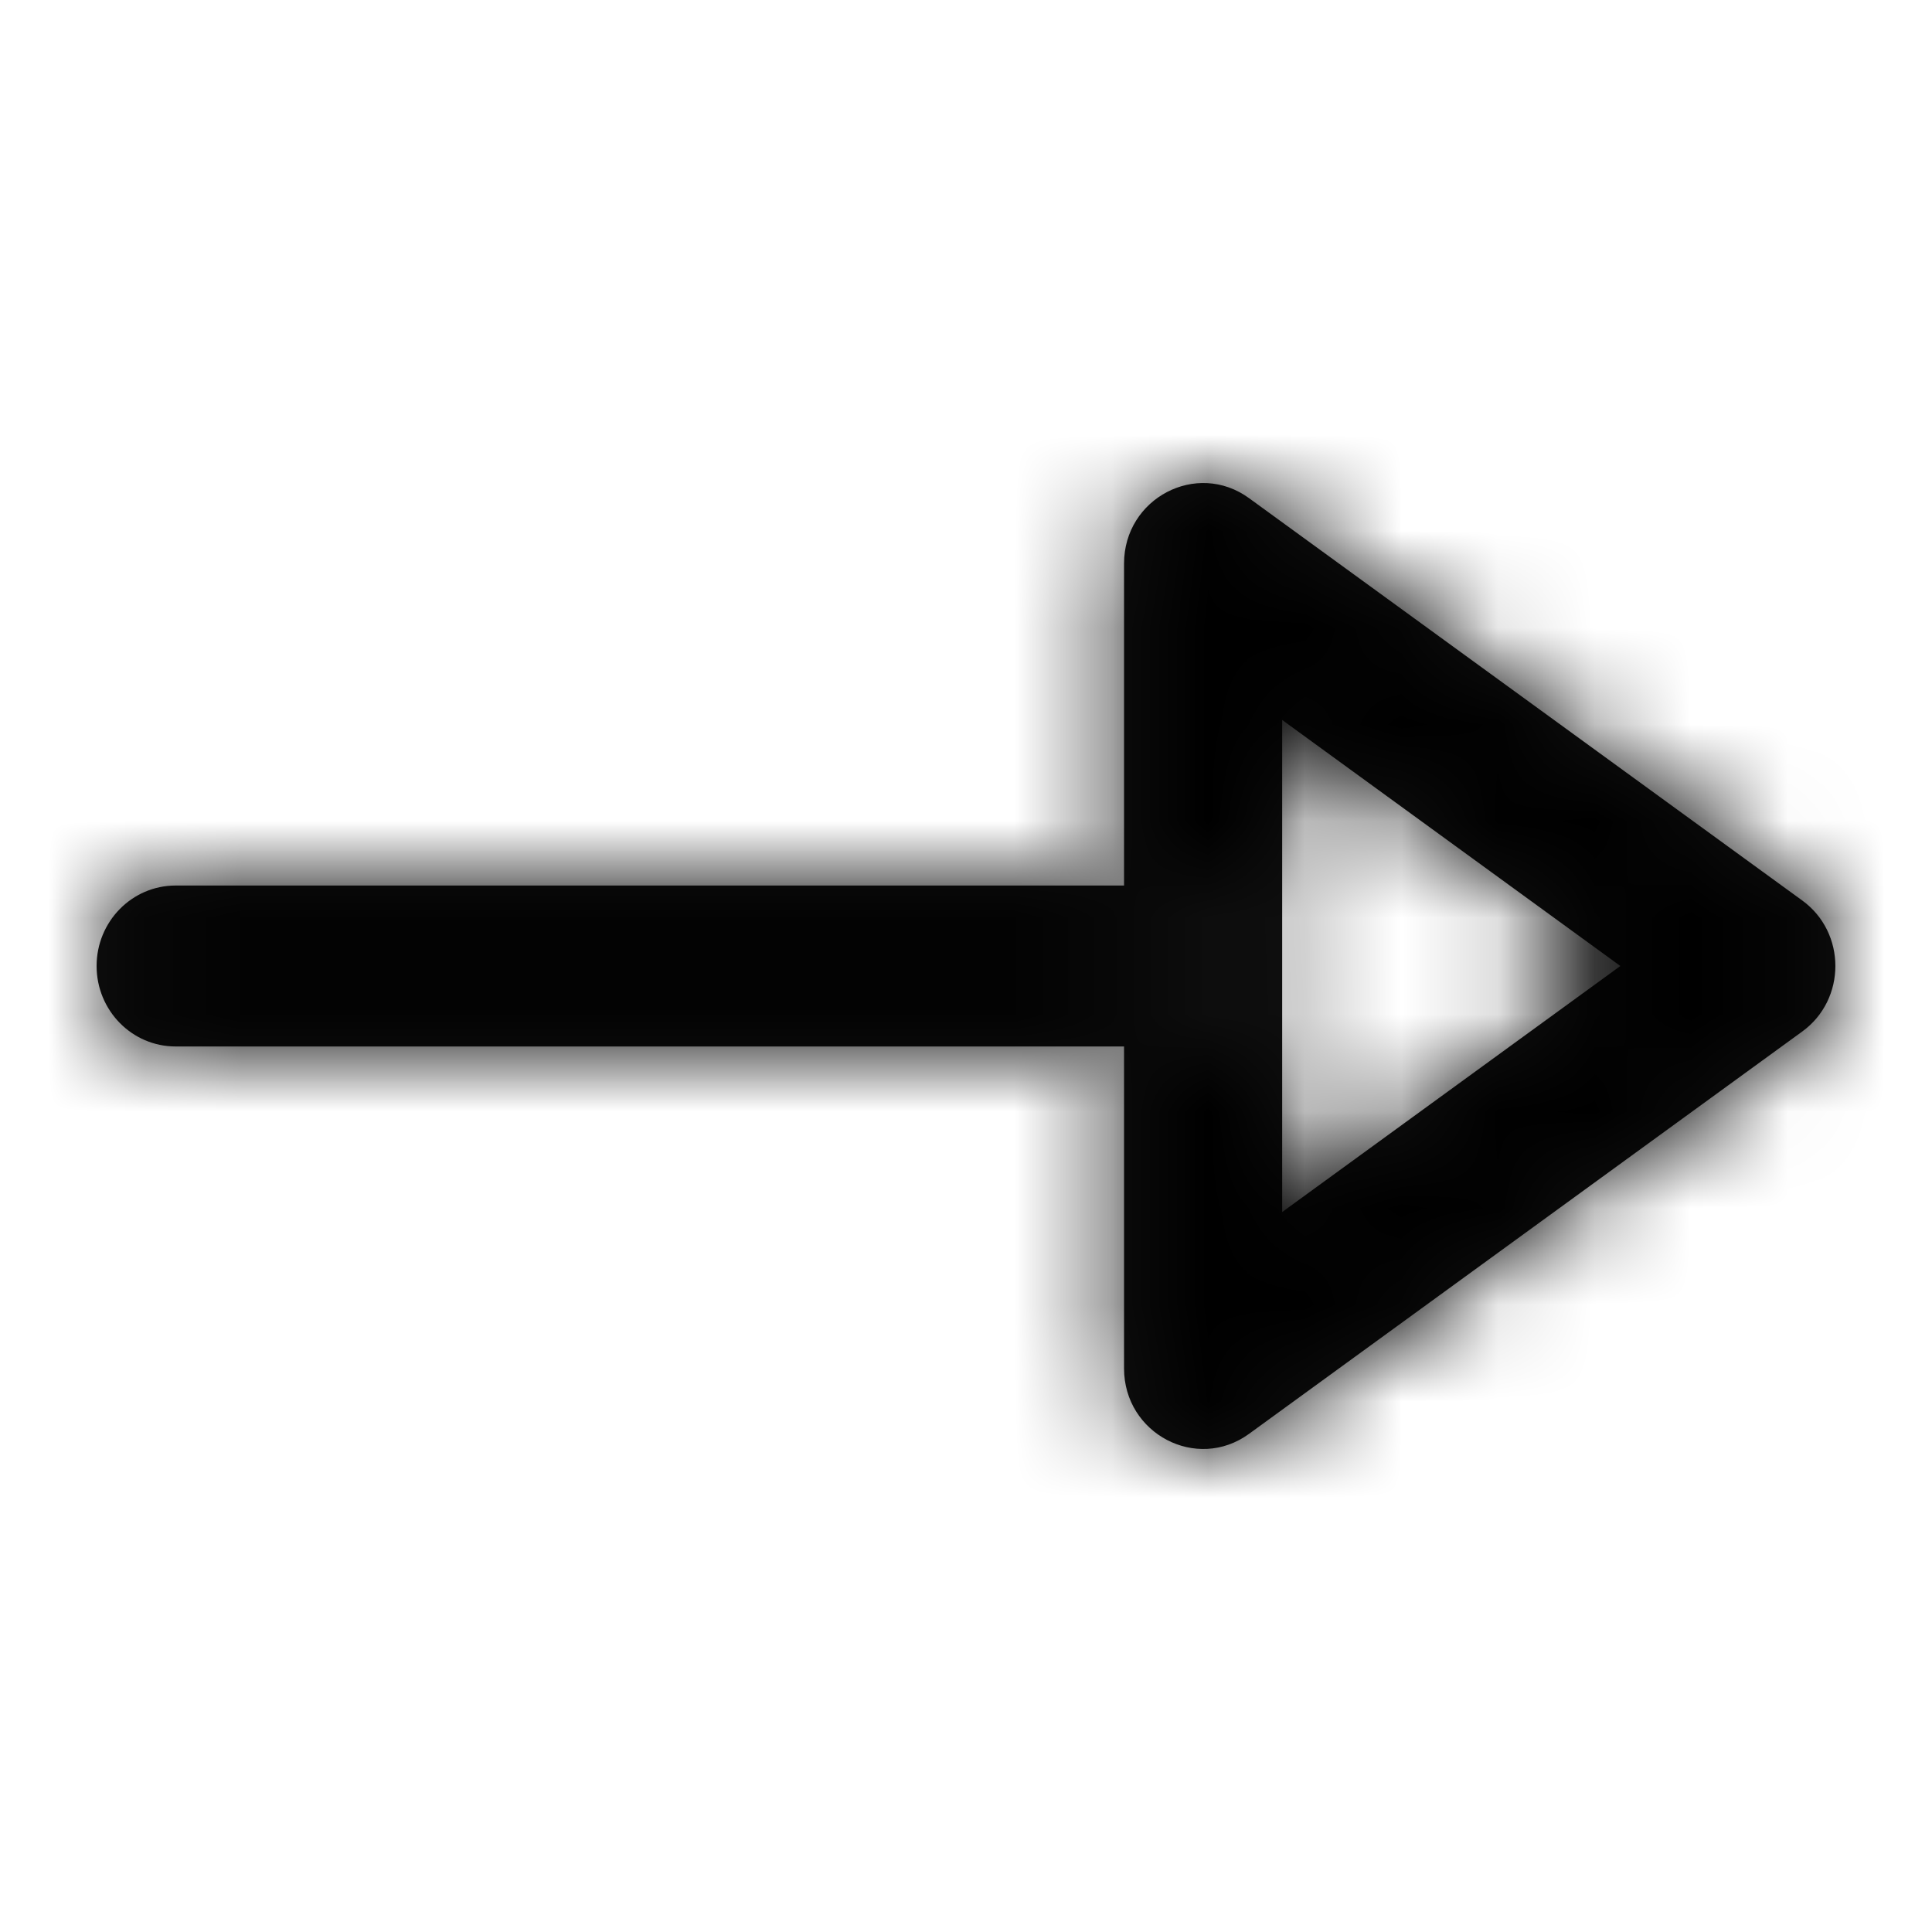 <svg width="20" height="20" viewBox="0 0 20 20" fill="none" xmlns="http://www.w3.org/2000/svg">
<path fill-rule="evenodd" clip-rule="evenodd" d="M11.636 5.835V9.167H1.818C1.366 9.167 1 9.54 1 10C1 10.46 1.366 10.833 1.818 10.833H11.636V14.165C11.636 14.843 12.389 15.237 12.93 14.843L18.657 10.678C19.114 10.346 19.114 9.654 18.657 9.322L12.93 5.157C12.389 4.763 11.636 5.157 11.636 5.835ZM16.774 10L13.273 7.453V12.547L16.774 10Z" fill="#111111"/>
<mask id="mask0_2_18305" style="mask-type:alpha" maskUnits="userSpaceOnUse" x="1" y="5" width="18" height="10">
<path fill-rule="evenodd" clip-rule="evenodd" d="M11.636 9.167V5.835C11.636 5.157 12.389 4.763 12.93 5.157L18.657 9.322C19.114 9.654 19.114 10.346 18.657 10.678L12.93 14.843C12.389 15.237 11.636 14.843 11.636 14.165V10.833H1.818C1.366 10.833 1 10.46 1 10C1 9.54 1.366 9.167 1.818 9.167H11.636ZM11.636 9.167H12.454C12.906 9.167 13.272 9.539 13.273 9.999V7.453L16.774 10L13.273 12.547V10.001C13.272 10.461 12.906 10.833 12.454 10.833H11.636V9.167Z" fill="white"/>
</mask>
<g mask="url(#mask0_2_18305)">
<rect width="20" height="20" fill="black"/>
</g>
</svg>
